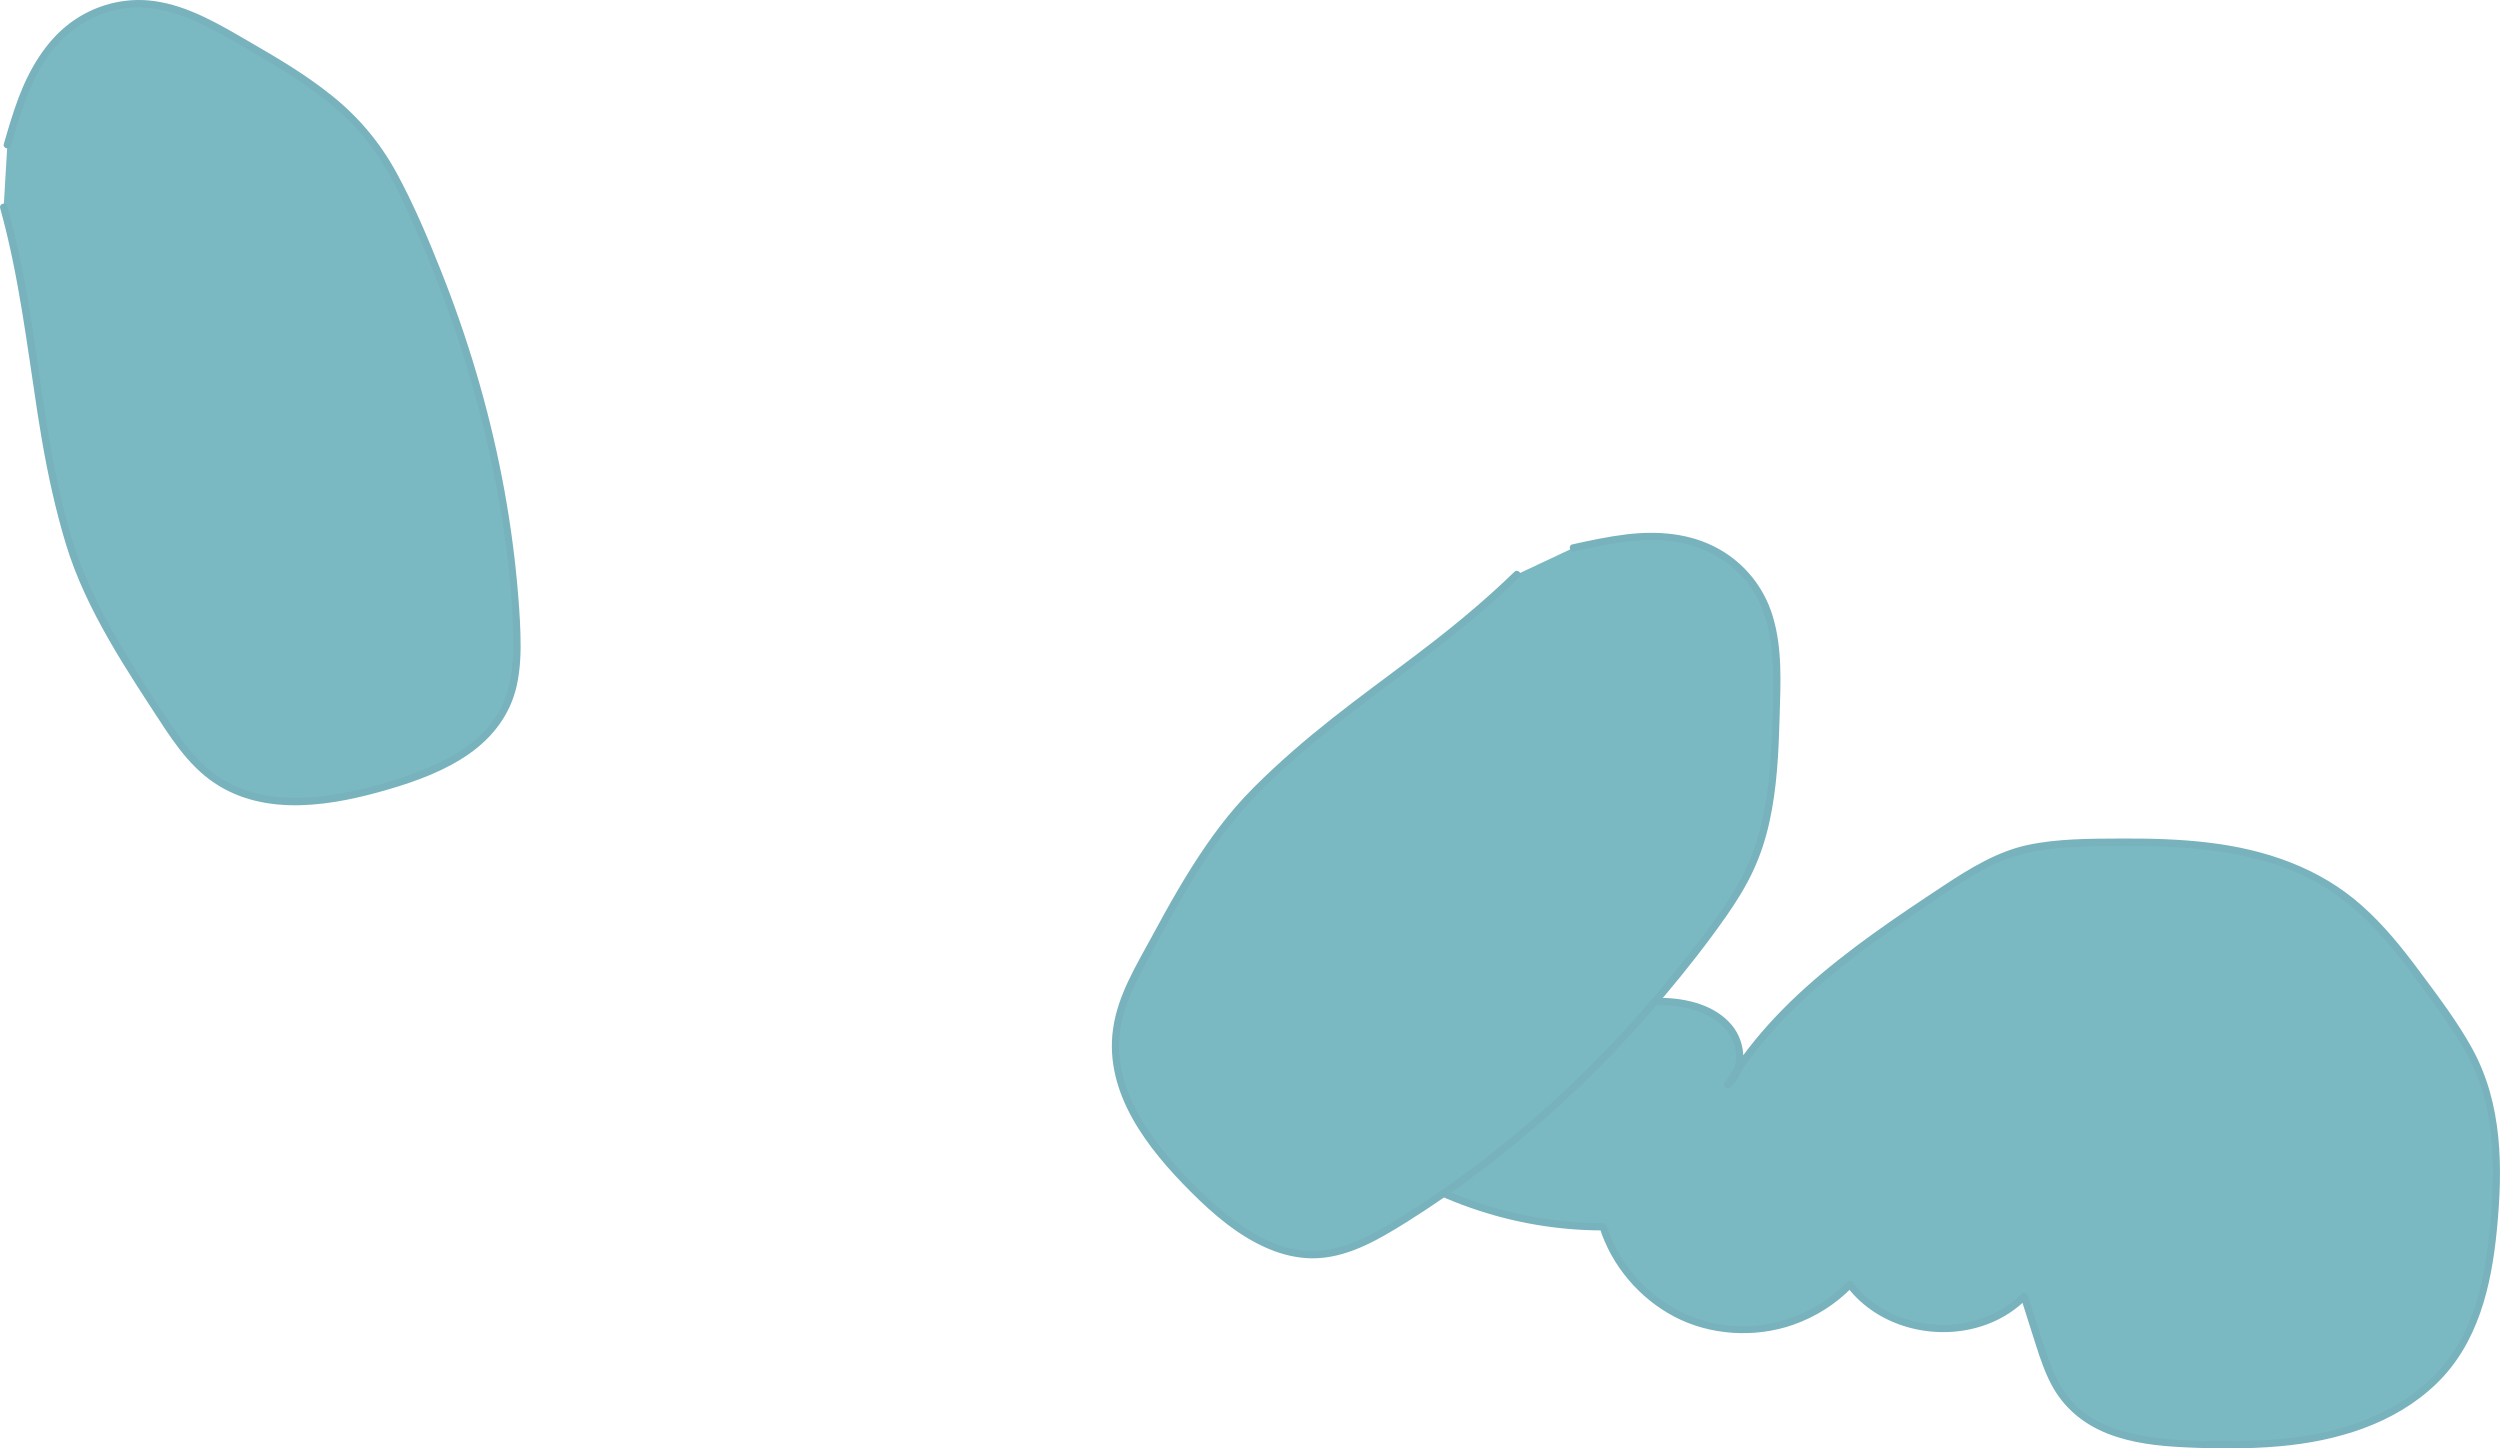 <?xml version="1.0" encoding="UTF-8"?>
<svg id="Layer_2" data-name="Layer 2" xmlns="http://www.w3.org/2000/svg" viewBox="0 0 1030.52 597.06">
  <defs>
    <style>
      .cls-1 {
        fill: #77b2bd;
      }

      .cls-1, .cls-2 {
        stroke-width: 0px;
      }

      .cls-2 {
        fill: #7ab8c2;
      }
    </style>
  </defs>
  <g id="Road_3" data-name="Road 3">
    <g>
      <path class="cls-2" d="m540.59,447.97c1.05,6.42,5.86,11.51,10.7,15.86,29.73,26.74,69.56,41.96,109.54,41.87,6.24,20.04,23.61,36.21,44.05,40.98,20.44,4.78,43.18-2.01,57.65-17.21,16.22,21.98,52.85,24.45,71.88,4.85,1.89,5.97,3.79,11.94,5.68,17.91,2.83,8.93,5.79,18.1,11.81,25.28,12.41,14.81,33.98,17.2,53.3,17.76,19.33.57,38.91.37,57.64-4.44,18.73-4.81,36.73-14.67,48.1-30.31,12.12-16.67,15.6-38,17.25-58.54,1.61-20.07,1.7-40.9-5.87-59.56-4.54-11.17-11.63-21.08-18.66-30.87-11.99-16.69-24.35-33.75-41.41-45.21-27.68-18.59-63.2-19.67-96.54-19.09-13.42.23-27.15.68-39.68,5.48-8.12,3.11-15.45,7.94-22.7,12.72-34.33,22.66-69.8,46.47-91.09,81.67,6.55-5.44,6.2-16.35.96-23.05-5.24-6.71-13.93-9.81-22.38-10.85-32.96-4.08-66.6,22.53-70.23,55.54,2-10.76-6.46-21.3-16.66-25.25-10.2-3.95-21.6-2.85-32.42-1.2-10.82,1.65-21.86,3.78-32.6,1.71-1.24,4.94-2.48,9.88-3.72,14.81"/>
      <path class="cls-1" d="m539.14,448.37c1.66,8.84,9.15,15.07,15.71,20.52,7.1,5.9,14.7,11.21,22.69,15.84,16.11,9.32,33.8,15.95,52.08,19.48,10.28,1.99,20.74,2.98,31.2,2.98l-1.45-1.1c4.97,15.63,16.24,28.96,30.74,36.62s32.99,9.01,49.07,3.37c9.22-3.24,17.61-8.52,24.4-15.56l-2.36-.3c13.27,17.68,38.69,23.39,58.92,15.27,5.75-2.31,10.96-5.7,15.32-10.12l-2.51-.66c2.06,6.5,4.11,13,6.18,19.49,1.8,5.64,3.71,11.29,6.48,16.54,5.03,9.54,13.14,16.25,23.1,20.19s20.78,5.12,31.36,5.64c13.21.65,26.57.76,39.75-.42,23.28-2.08,47.06-9.08,64.31-25.61,17.38-16.65,22.87-40.49,25.11-63.62,2.45-25.45,2.45-51.79-10.22-74.77-6.12-11.1-13.92-21.34-21.46-31.5s-14.8-19.16-23.82-27.21c-17.74-15.84-40.06-23.31-63.37-26.11-12.09-1.45-24.28-1.75-36.45-1.68s-25.61,0-38.06,2.65-23.78,9.57-34.66,16.76c-9.94,6.56-19.85,13.17-29.51,20.14-18.83,13.6-36.87,28.68-51.12,47.15-3.47,4.5-6.69,9.18-9.65,14.03-.92,1.51,1.11,2.9,2.36,1.82,7.39-6.46,6.57-18.28.73-25.46-6.92-8.51-18.9-11.31-29.39-11.41-20.42-.2-40.17,10.47-52.61,26.41-7.04,9.02-11.61,19.66-12.93,31.04-.19,1.66,2.67,2.07,2.95.4,1.15-6.98-1.31-13.64-5.91-18.89-5.23-5.97-12.54-9.25-20.29-10.39-18.97-2.79-37.6,6.14-56.52,2.7-.78-.14-1.63.21-1.85,1.05-1.24,4.94-2.48,9.88-3.72,14.81-.47,1.87,2.42,2.67,2.89.8,1.24-4.94,2.48-9.88,3.72-14.81l-1.85,1.05c17.1,3.11,33.7-3.55,50.77-3.14,7.95.19,16.09,2.11,22.17,7.5,5.23,4.64,8.86,11.39,7.69,18.53l2.95.4c2.16-18.54,13.93-34.97,29.57-44.75,7.71-4.82,16.42-8.15,25.47-9.27s19.99-.26,28.32,4.63c4.79,2.81,8.53,7.04,9.77,12.54,1.16,5.13,0,10.63-4.04,14.17l2.36,1.82c11.81-19.4,28.06-35.5,45.75-49.57,9.02-7.17,18.42-13.84,27.95-20.31s19.28-13.41,29.44-19.13c11.36-6.39,23.55-8.97,36.47-9.71,11.87-.68,23.86-.7,35.75-.35,22.98.69,46.79,3.81,67.06,15.39,20.54,11.74,34.46,31.41,47.95,50.26,7.27,10.16,14.44,20.6,18.52,32.51s5.26,24.62,5.14,37.18-1.05,24.43-3.05,36.4-5.05,22.88-10.87,33.03c-11.17,19.5-31.67,31.12-53.02,36.26-12.92,3.11-26.24,4.05-39.49,4.15-11.52.09-23.27.02-34.69-1.65-10.06-1.47-20.4-4.36-28.42-10.89-9.08-7.4-12.93-18.41-16.36-29.22-1.94-6.1-3.87-12.21-5.8-18.31-.34-1.06-1.69-1.49-2.51-.66-18.57,18.83-53.59,16.68-69.53-4.55-.56-.75-1.62-1.06-2.36-.3-11.4,11.81-27.58,18.45-43.99,18.28-15.94-.16-31.07-7.29-41.93-18.86-6.03-6.43-10.6-14.12-13.27-22.53-.2-.63-.77-1.1-1.45-1.1-35.68,0-71.1-12.06-99.38-33.84-3.95-3.04-7.83-6.25-11.41-9.74-3.76-3.66-7.02-7.79-8.01-13.05-.36-1.9-3.25-1.09-2.89.8h0Z"/>
    </g>
    <g>
      <path class="cls-2" d="m625.3,236.78c-36.99,35.96-71.65,52.91-108.15,89.6-18.71,18.81-32.26,43.99-45.53,68.78-5.06,9.45-10.25,19.31-11.52,30.5-2.66,23.43,12.22,44,26.86,59.46,16.1,17.02,35.22,33.25,56.48,32.01,11.87-.69,23.03-6.85,33.63-13.41,48.64-30.13,92.64-71.4,129.05-121.03,6.35-8.66,12.53-17.67,16.81-28.06,8.03-19.51,8.73-42.14,9.27-63.97.34-13.92.57-28.51-4.57-40.93-6.6-15.94-21.08-25.2-35.55-27.72-14.47-2.52-29.15.66-43.53,3.84"/>
      <path class="cls-1" d="m624.24,235.72c-10.61,10.3-21.91,19.84-33.59,28.91-10.91,8.48-22.11,16.57-33.09,24.96-11.33,8.65-22.4,17.64-32.82,27.36-5.37,5.01-10.63,10.15-15.43,15.71-4.4,5.1-8.47,10.49-12.29,16.03-8.12,11.79-15.14,24.29-21.94,36.87s-14.35,24.68-16.28,38.63c-3.68,26.58,14.43,49.46,32.06,67.09,9.39,9.39,19.86,18.4,32.24,23.57,5.58,2.33,11.54,3.77,17.6,3.84,6.95.08,13.71-1.75,20.06-4.46s12.83-6.56,18.92-10.38c5.57-3.49,11.06-7.12,16.47-10.87,10.97-7.62,21.59-15.75,31.84-24.33,21.01-17.6,40.4-37.09,58.06-58.04,8.99-10.66,17.65-21.67,25.63-33.1,4.14-5.93,7.99-12.09,11.03-18.66s5.11-13.03,6.63-19.87c3.14-14.09,3.82-28.6,4.22-42.98s1.28-28.74-2.93-42.34c-3.59-11.61-11.43-21.35-22.02-27.32-11.71-6.59-25.19-7.63-38.33-6.05-7.46.9-14.8,2.49-22.13,4.11-1.88.42-1.09,3.31.8,2.89,14.47-3.19,29.72-6.64,44.51-3.49,10.87,2.31,21.03,8.38,27.65,17.39,8.13,11.07,9.67,24.93,9.75,38.29.09,14.03-.3,28.24-1.77,42.19s-4.56,27.59-11.11,39.99-15.1,23.25-23.61,34.04c-16.61,21.07-34.91,40.83-54.77,58.87s-40.11,33.42-62.25,47.22c-11.5,7.17-24.19,14.58-38.23,13.86-12.64-.64-24.14-7.46-33.76-15.23s-19.17-17.48-27.06-27.55-14.22-21.14-16.33-33.62c-1.11-6.54-.83-13.26.77-19.69s4.6-12.99,7.78-19.1c6.38-12.25,12.97-24.45,20.11-36.28s14.65-22.79,23.79-32.76c9.64-10.51,20.54-19.99,31.59-28.97,21.09-17.14,43.72-32.29,64.36-50.01,5.47-4.7,10.81-9.56,15.99-14.59,1.39-1.35-.73-3.47-2.12-2.12h0Z"/>
    </g>
    <g>
      <path class="cls-2" d="m1.51,85.37c13.87,49.69,12.15,88.23,26.9,137.85,7.56,25.43,23.18,49.39,38.59,72.89,5.88,8.97,12.05,18.24,21.27,24.71,19.3,13.55,44.48,10.33,65.06,4.89,22.65-5.99,46.05-15.01,55.14-34.26,5.07-10.75,5.01-23.5,4.32-35.95-3.17-57.13-18.34-115.52-44.49-171.24-4.56-9.72-9.52-19.46-16.59-28.19-13.28-16.39-32.82-27.84-51.73-38.76-12.05-6.96-24.76-14.15-38.13-15.58C44.7-.11,29.64,8.17,20.5,19.67,11.36,31.16,7.13,45.58,3.03,59.72"/>
      <path class="cls-1" d="m.06,85.77c7.72,27.78,11.05,56.28,15.43,84.7,2.22,14.38,4.89,28.69,8.57,42.77,1.88,7.19,3.94,14.34,6.63,21.27s5.62,13.2,8.93,19.56c6.88,13.21,14.93,25.78,23.08,38.24,7.26,11.11,14.42,22.88,25.67,30.42,21.34,14.31,49.04,9.34,72.1,2.56,11.52-3.39,23.15-7.68,33.04-14.64,9.74-6.86,16.87-16.26,19.49-28.01,1.55-6.97,1.75-14.17,1.54-21.28s-.76-14.32-1.42-21.46c-1.34-14.35-3.4-28.63-6.14-42.77-5.65-29.21-14.2-57.84-25.2-85.48-5.48-13.75-11.31-27.57-18.41-40.57-6.73-12.32-15.54-22.81-26.49-31.6s-22.28-15.44-34-22.22C90.56,10.12,77.75,2.36,63.38.41c-12.26-1.66-24.74,1.76-34.61,9.18S12.1,28.51,7.63,40.36c-2.34,6.21-4.2,12.6-6.05,18.97-.54,1.86,2.36,2.65,2.89.8,3.67-12.67,7.42-25.66,15.03-36.62C26.23,13.82,36.28,6.55,47.87,3.98c13.6-3.03,26.89,1.53,38.91,7.72,6.18,3.18,12.18,6.73,18.18,10.23s11.45,6.78,17,10.44c10.89,7.19,21.33,15.38,29.44,25.7,8.84,11.26,14.75,24.66,20.49,37.68,11.81,26.75,21.28,54.56,28.07,83,6.52,27.35,10.97,55.63,11.63,83.77.3,12.9-1.17,26.22-9.7,36.51-7.25,8.74-17.57,14.4-27.99,18.53-11.05,4.38-22.77,7.67-34.48,9.72s-24.66,2.61-36.43-.97c-6.07-1.85-11.81-4.82-16.71-8.87s-9.19-9.25-12.93-14.57c-8.11-11.53-15.72-23.56-22.92-35.68s-13.93-24.9-18.62-38.35-7.89-27.9-10.52-42.06c-4.99-26.8-7.46-54.02-13.15-80.7-1.51-7.08-3.23-14.12-5.17-21.1-.52-1.86-3.41-1.07-2.89.8H.06Z"/>
    </g>
  </g>
</svg>